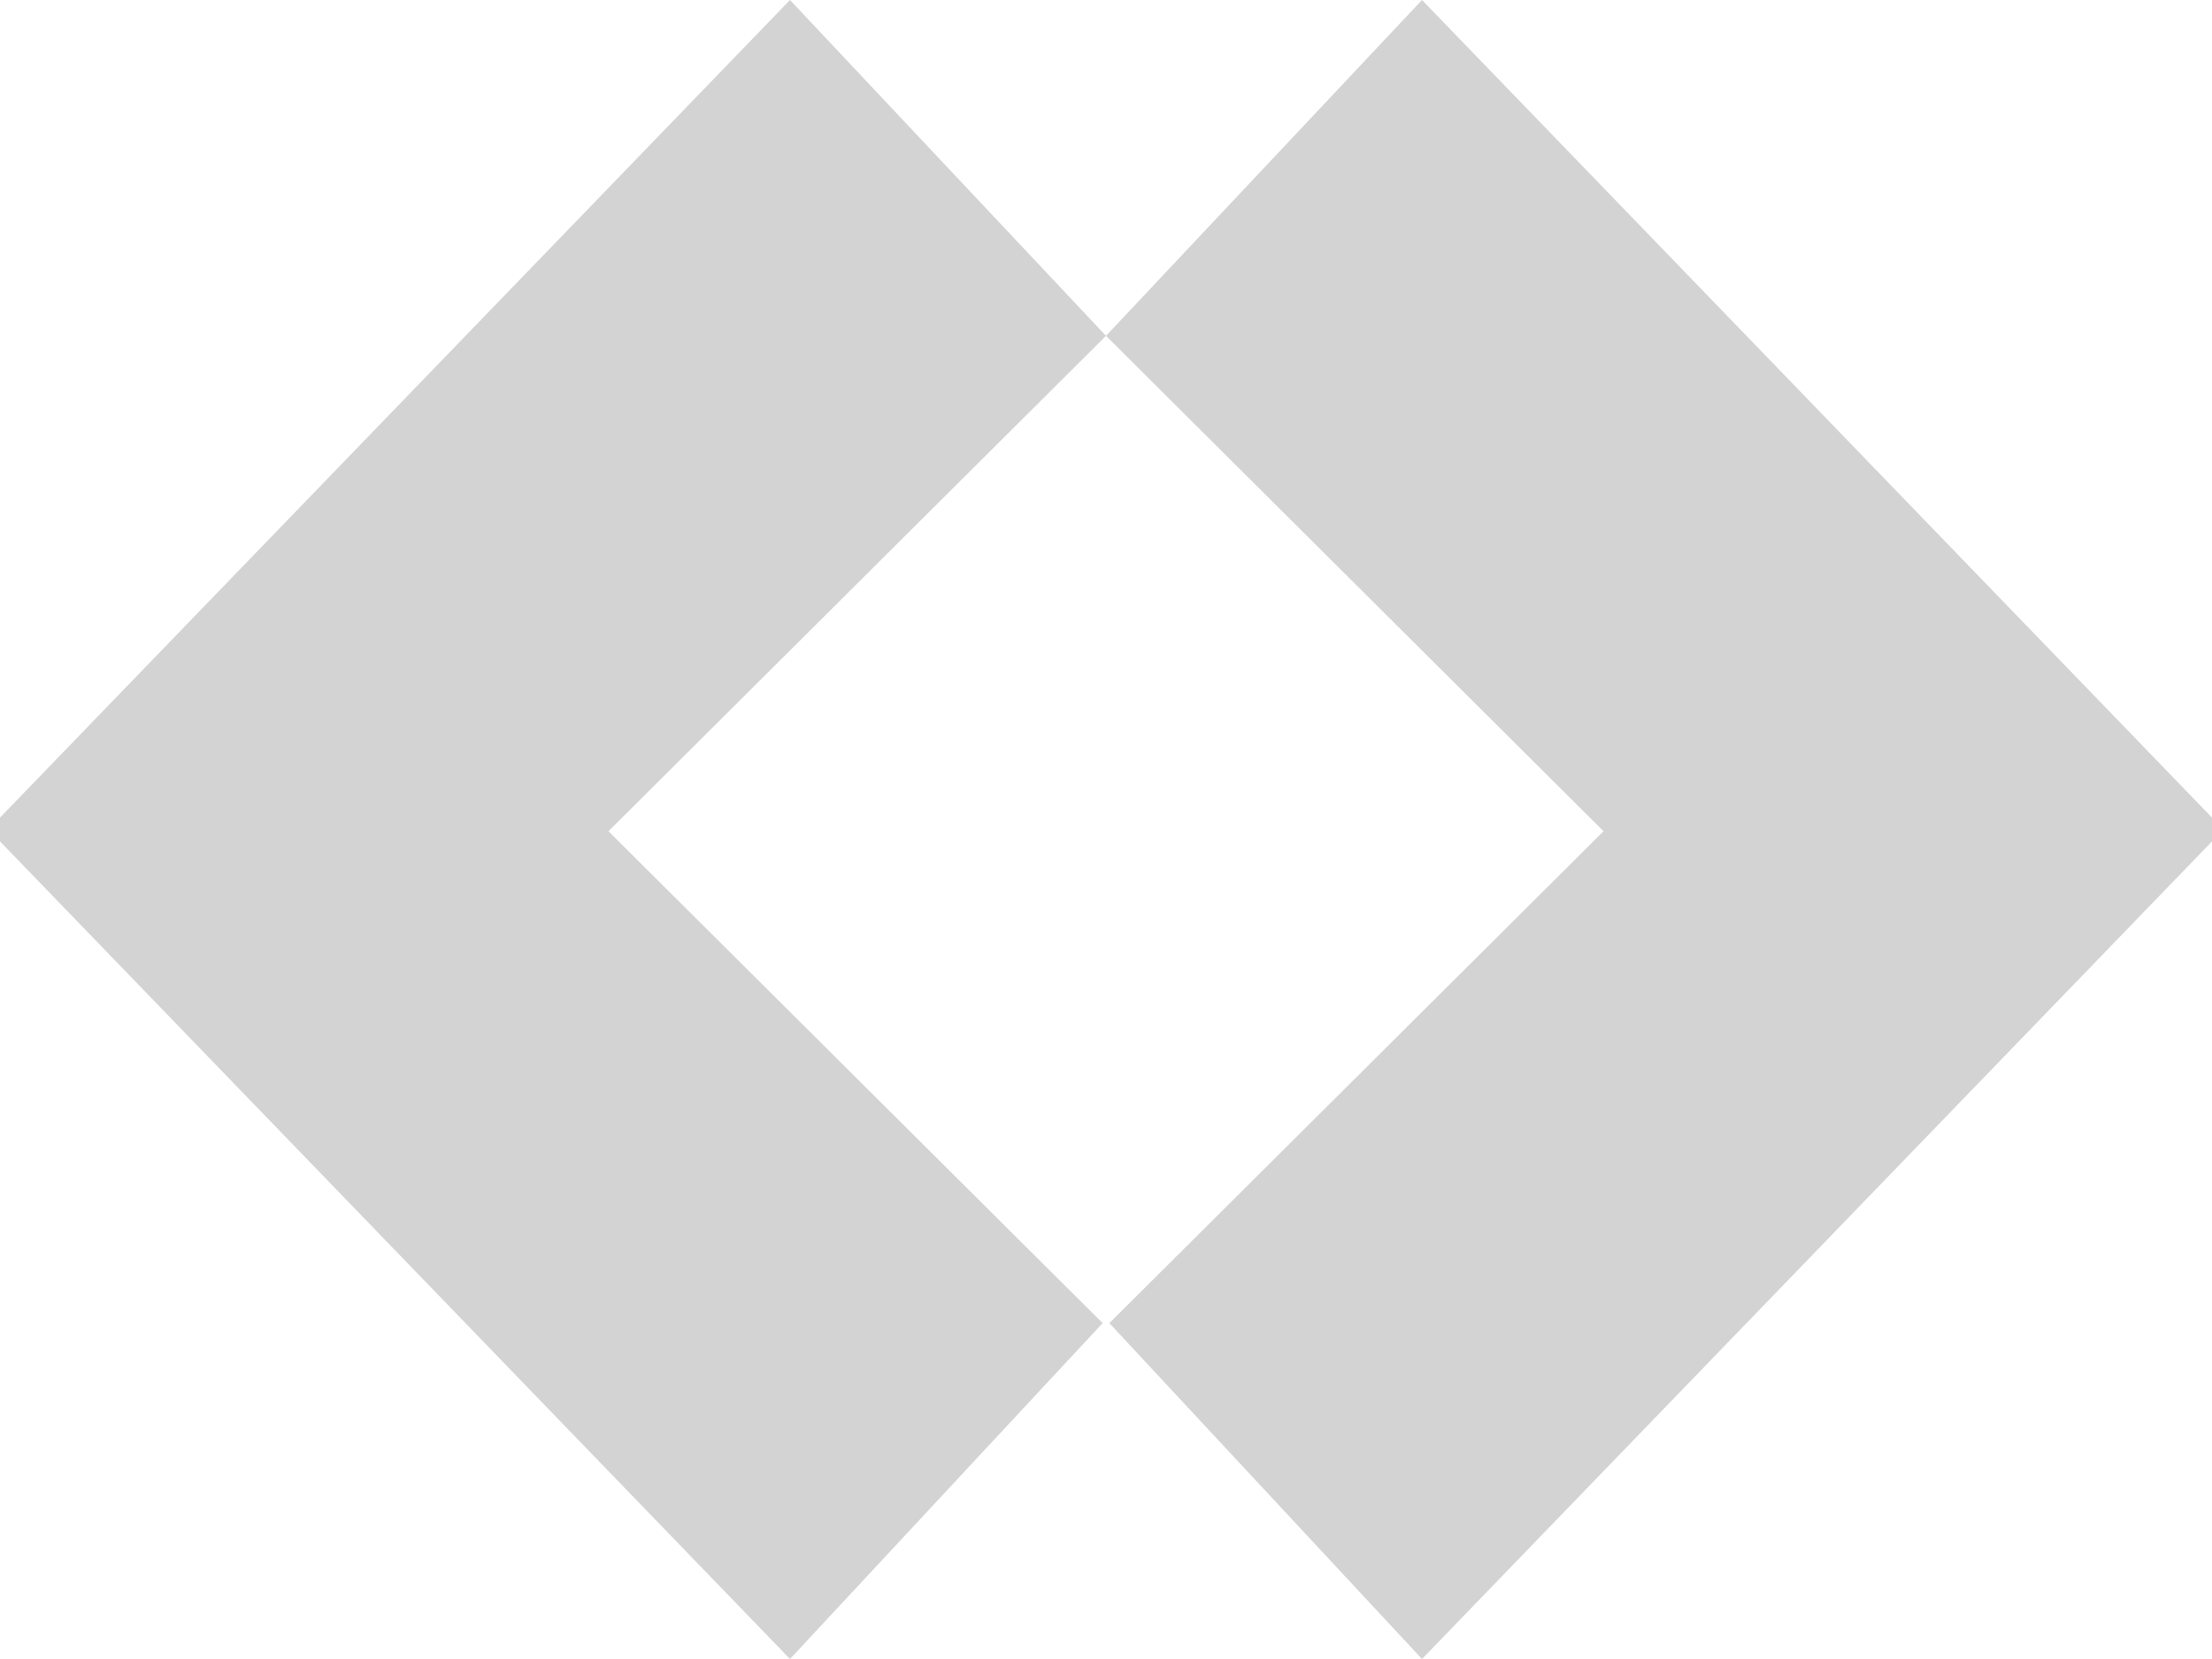 <svg width="64" height="48" viewBox="0 0 64 48" xmlns="http://www.w3.org/2000/svg"><title>slick-arrow</title><g fill="#D3D3D3" fill-rule="evenodd"><path d="M17.605 24.05L32 9.717 22.857 0 0 23.656v.688L22.857 48l9.046-9.718L17.605 24.05zM46.395 24.05L32 9.717 41.143 0 64 23.656v.688L41.143 48l-9.046-9.718L46.395 24.05z"/></g></svg>
